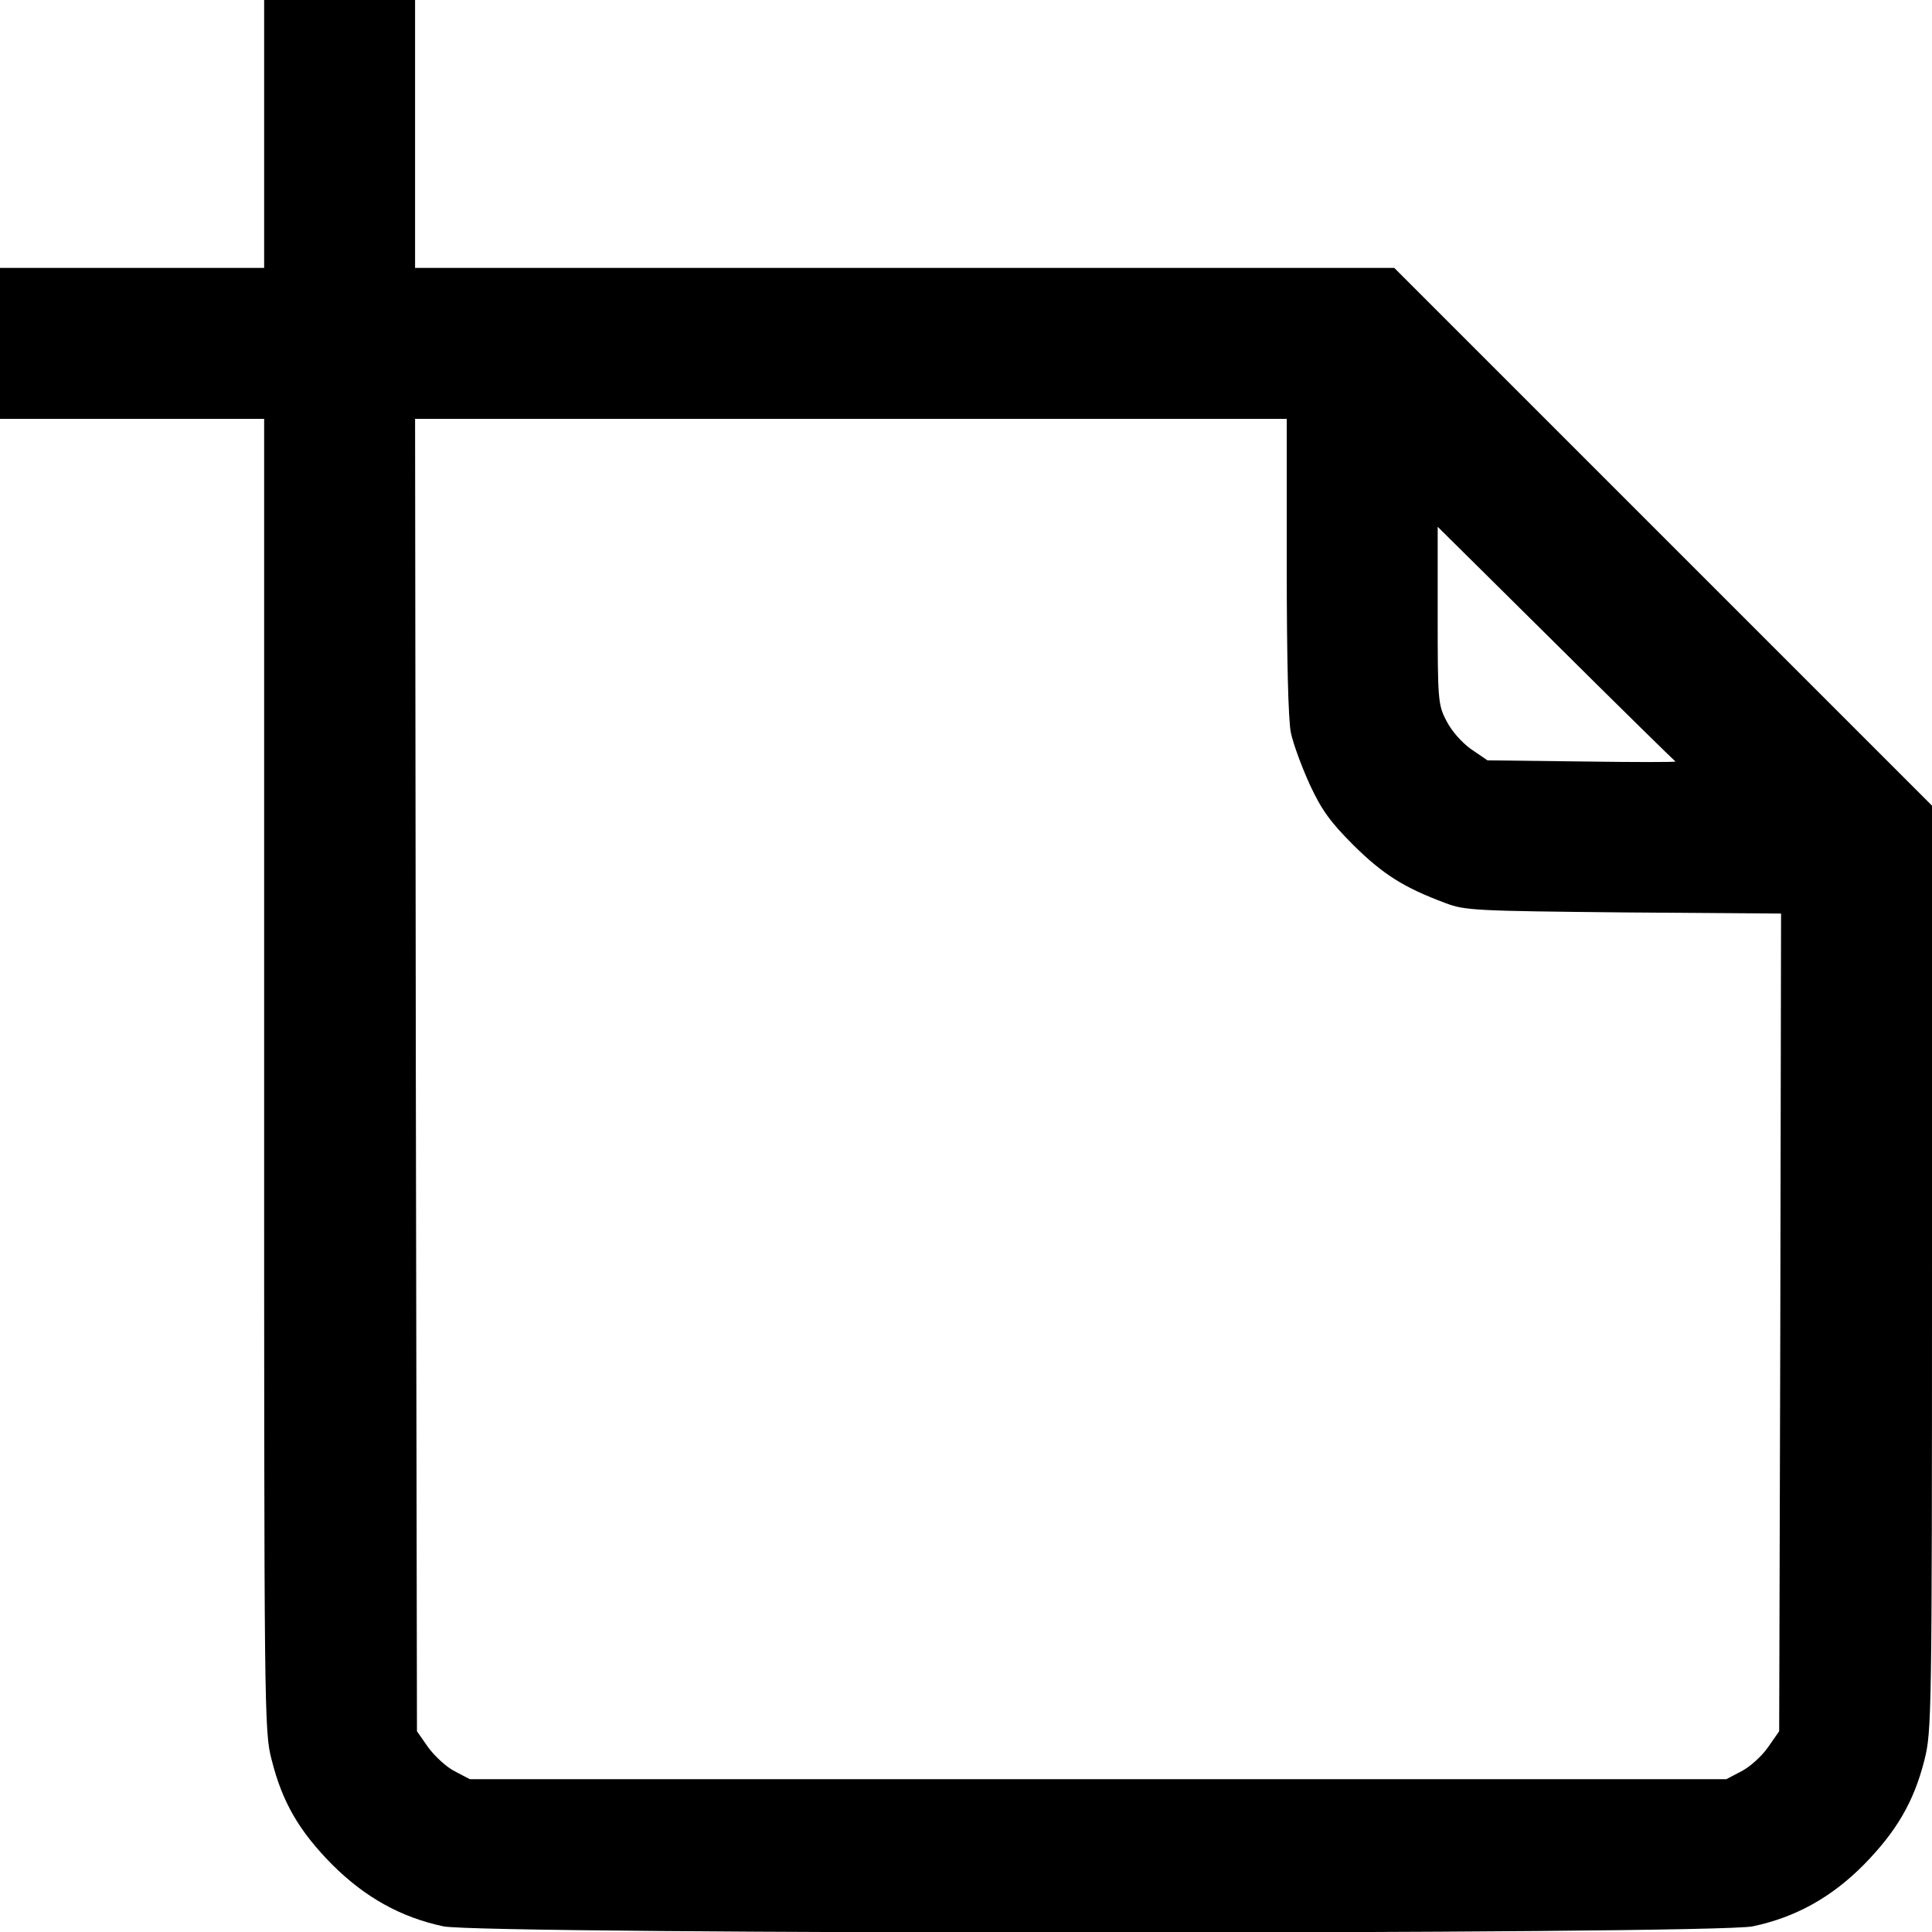 <?xml version="1.0" standalone="no"?>
<!DOCTYPE svg PUBLIC "-//W3C//DTD SVG 20010904//EN"
 "http://www.w3.org/TR/2001/REC-SVG-20010904/DTD/svg10.dtd">
<svg version="1.0" xmlns="http://www.w3.org/2000/svg"
 width="512pt" height="512pt" viewBox="0 0 512 512"
 preserveAspectRatio="xMidYMid meet">

<g transform="translate(0,512) scale(0.1,-0.1)"
fill="#000000" stroke="none">
<path d="M700 4765 l0 -355 -350 0 -350 0 0 -200 0 -200 350 0 350 0 0 -1738
c0 -1699 0 -1741 20 -1816 28 -112 73 -189 160 -277 87 -87 182 -140 295 -164
105 -22 3365 -22 3470 0 114 24 209 77 295 164 86 88 132 166 160 277 19 75
20 115 20 1303 l0 1226 -713 713 -712 712 -1298 0 -1297 0 0 355 0 355 -200 0
-200 0 0 -355z m2710 -1145 c0 -245 4 -409 11 -442 6 -29 29 -91 50 -137 31
-67 54 -99 116 -161 78 -77 133 -112 243 -153 52 -20 79 -21 473 -25 l417 -3
-2 -1084 -3 -1083 -30 -43 c-16 -23 -48 -52 -70 -63 l-40 -21 -1665 0 -1665 0
-40 21 c-22 11 -53 40 -70 63 l-30 43 -3 1739 -2 1739 1155 0 1155 0 0 -390z
m1030 -518 c2 -2 -109 -2 -247 0 l-251 3 -44 30 c-25 18 -52 49 -65 75 -22 42
-23 55 -23 279 l0 235 312 -309 c172 -171 315 -311 318 -313z"/>
</g>
</svg>
